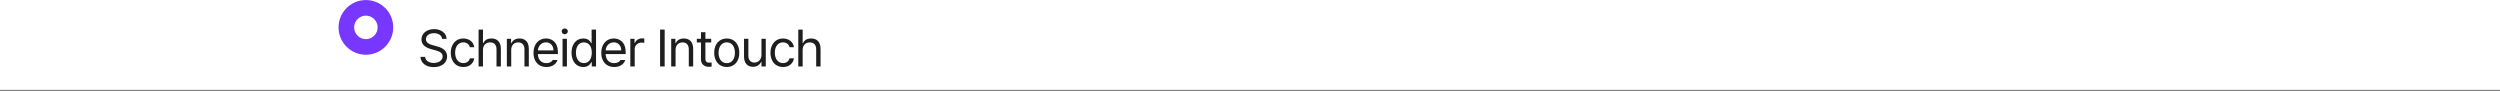 <svg width="1920" height="70" viewBox="0 0 1920 70" fill="none" xmlns="http://www.w3.org/2000/svg">
<rect x="0" y="0" width="1920" height="70" fill="#808080" stroke="none"/>
<rect width="1920" height="69" fill="white"/>
<path d="M339.555 29.863C339.262 27.09 336.684 25.488 333.305 25.488C329.555 25.488 327.113 27.441 327.094 30.137C327.113 33.105 330.414 34.219 332.562 34.746L335.375 35.527C338.402 36.309 343.383 38.047 343.383 43.34C343.383 47.949 339.672 51.523 333.109 51.543C327.016 51.523 323.246 48.379 322.914 43.691H326.508C326.801 46.855 329.75 48.359 333.109 48.34C337.016 48.359 339.945 46.348 339.945 43.262C339.945 40.508 337.328 39.453 334.359 38.613L330.883 37.676C326.449 36.387 323.676 34.121 323.695 30.293C323.676 25.508 327.934 22.363 333.422 22.363C338.91 22.363 342.855 25.566 342.992 29.863H339.555ZM355.864 51.465C349.848 51.484 346.177 46.895 346.177 40.527C346.177 34.082 350.024 29.551 355.786 29.551C360.298 29.551 363.696 32.227 364.223 36.23H360.864C360.376 34.297 358.696 32.52 355.864 32.52C352.075 32.52 349.555 35.645 349.536 40.41C349.555 45.312 352.016 48.457 355.864 48.457C358.364 48.457 360.278 47.109 360.864 44.785H364.223C363.696 48.574 360.571 51.484 355.864 51.465ZM370.923 38.301V51.035H367.564V22.754H370.923V33.145H371.197C372.193 30.957 374.088 29.551 377.447 29.551C381.783 29.551 384.673 32.109 384.673 37.559V51.035H381.314V37.793C381.314 34.453 379.478 32.559 376.431 32.559C373.267 32.559 370.923 34.629 370.923 38.301ZM392.623 38.301V51.035H389.264V29.824H392.506V33.145H392.78C393.776 30.977 395.768 29.551 398.991 29.551C403.287 29.551 406.159 32.168 406.139 37.559V51.035H402.78V37.793C402.78 34.512 400.983 32.559 397.975 32.559C394.889 32.559 392.623 34.629 392.623 38.301ZM419.636 51.465C413.503 51.484 409.714 47.109 409.714 40.605C409.714 34.082 413.562 29.551 419.323 29.551C423.777 29.551 428.484 32.285 428.464 40.137V41.543H413.073C413.249 46.035 415.866 48.496 419.636 48.496C422.175 48.496 423.777 47.383 424.558 46.074H428.152C427.155 49.297 424.011 51.484 419.636 51.465ZM413.093 38.691H425.066C425.046 35.156 422.82 32.52 419.323 32.52C415.652 32.52 413.327 35.41 413.093 38.691ZM432.039 51.035V29.824H435.398V51.035H432.039ZM431.375 24.082C431.355 22.832 432.43 21.836 433.719 21.855C435.008 21.836 436.082 22.832 436.102 24.082C436.082 25.312 435.008 26.309 433.719 26.309C432.43 26.309 431.355 25.312 431.375 24.082ZM447.958 51.465C442.665 51.484 438.934 47.227 438.934 40.488C438.934 33.77 442.665 29.551 447.997 29.551C452.118 29.551 453.407 32.051 454.13 33.184H454.364V22.754H457.762V51.035H454.481V47.793H454.13C453.387 48.965 452.001 51.484 447.958 51.465ZM442.333 40.41C442.333 44.922 444.403 48.457 448.427 48.457C452.313 48.457 454.462 45.176 454.481 40.41C454.462 35.703 452.372 32.559 448.427 32.559C444.345 32.559 442.333 35.977 442.333 40.41ZM471.689 51.465C465.556 51.484 461.767 47.109 461.767 40.605C461.767 34.082 465.615 29.551 471.377 29.551C475.83 29.551 480.537 32.285 480.517 40.137V41.543H465.127C465.302 46.035 467.92 48.496 471.689 48.496C474.228 48.496 475.83 47.383 476.611 46.074H480.205C479.209 49.297 476.064 51.484 471.689 51.465ZM465.146 38.691H477.119C477.099 35.156 474.873 32.52 471.377 32.52C467.705 32.52 465.38 35.41 465.146 38.691ZM484.092 51.035V29.824H487.334V33.066H487.569C488.33 30.918 490.538 29.492 493.038 29.473C493.545 29.492 494.405 29.512 494.795 29.551V32.949C494.541 32.891 493.643 32.715 492.764 32.715C489.717 32.715 487.452 34.824 487.452 37.676V51.035H484.092ZM510.461 22.754V51.035H506.945V22.754H510.461ZM518.841 38.301V51.035H515.481V29.824H518.723V33.145H518.997C519.993 30.977 521.985 29.551 525.208 29.551C529.505 29.551 532.376 32.168 532.356 37.559V51.035H528.997V37.793C528.997 34.512 527.2 32.559 524.192 32.559C521.106 32.559 518.841 34.629 518.841 38.301ZM546.205 29.824V32.637H541.752V44.941C541.732 47.656 543.099 48.105 544.525 48.105C545.13 48.105 546.029 48.047 546.517 48.027V51.152C545.99 51.23 545.17 51.309 544.173 51.309C541.341 51.309 538.373 49.551 538.353 45.801V32.637H535.15V29.824H538.353V24.746H541.752V29.824H546.205ZM558.178 51.465C552.397 51.484 548.491 47.109 548.491 40.527C548.491 33.906 552.397 29.551 558.178 29.551C563.94 29.551 567.807 33.906 567.788 40.527C567.807 47.109 563.94 51.484 558.178 51.465ZM551.85 40.527C551.87 44.766 553.862 48.496 558.178 48.496C562.455 48.496 564.428 44.766 564.428 40.527C564.428 36.309 562.455 32.52 558.178 32.52C553.862 32.52 551.87 36.309 551.85 40.527ZM584.8 42.324V29.824H588.12V51.035H584.8V47.441H584.566C583.57 49.59 581.46 51.309 578.277 51.309C574.253 51.309 571.382 48.691 571.402 43.301V29.824H574.761V43.066C574.761 46.113 576.655 48.086 579.37 48.066C581.773 48.086 584.78 46.289 584.8 42.324ZM601.383 51.465C595.367 51.484 591.695 46.895 591.695 40.527C591.695 34.082 595.543 29.551 601.305 29.551C605.816 29.551 609.215 32.227 609.742 36.23H606.383C605.895 34.297 604.215 32.52 601.383 32.52C597.594 32.52 595.074 35.645 595.055 40.41C595.074 45.312 597.535 48.457 601.383 48.457C603.883 48.457 605.797 47.109 606.383 44.785H609.742C609.215 48.574 606.09 51.484 601.383 51.465ZM616.442 38.301V51.035H613.083V22.754H616.442V33.145H616.716C617.712 30.957 619.606 29.551 622.966 29.551C627.302 29.551 630.192 32.109 630.192 37.559V51.035H626.833V37.793C626.833 34.453 624.997 32.559 621.95 32.559C618.786 32.559 616.442 34.629 616.442 38.301Z" fill="#1E1E1E"/>
<circle cx="281" cy="21.035" r="15" stroke="#7737FF" stroke-width="12"/>
</svg>
